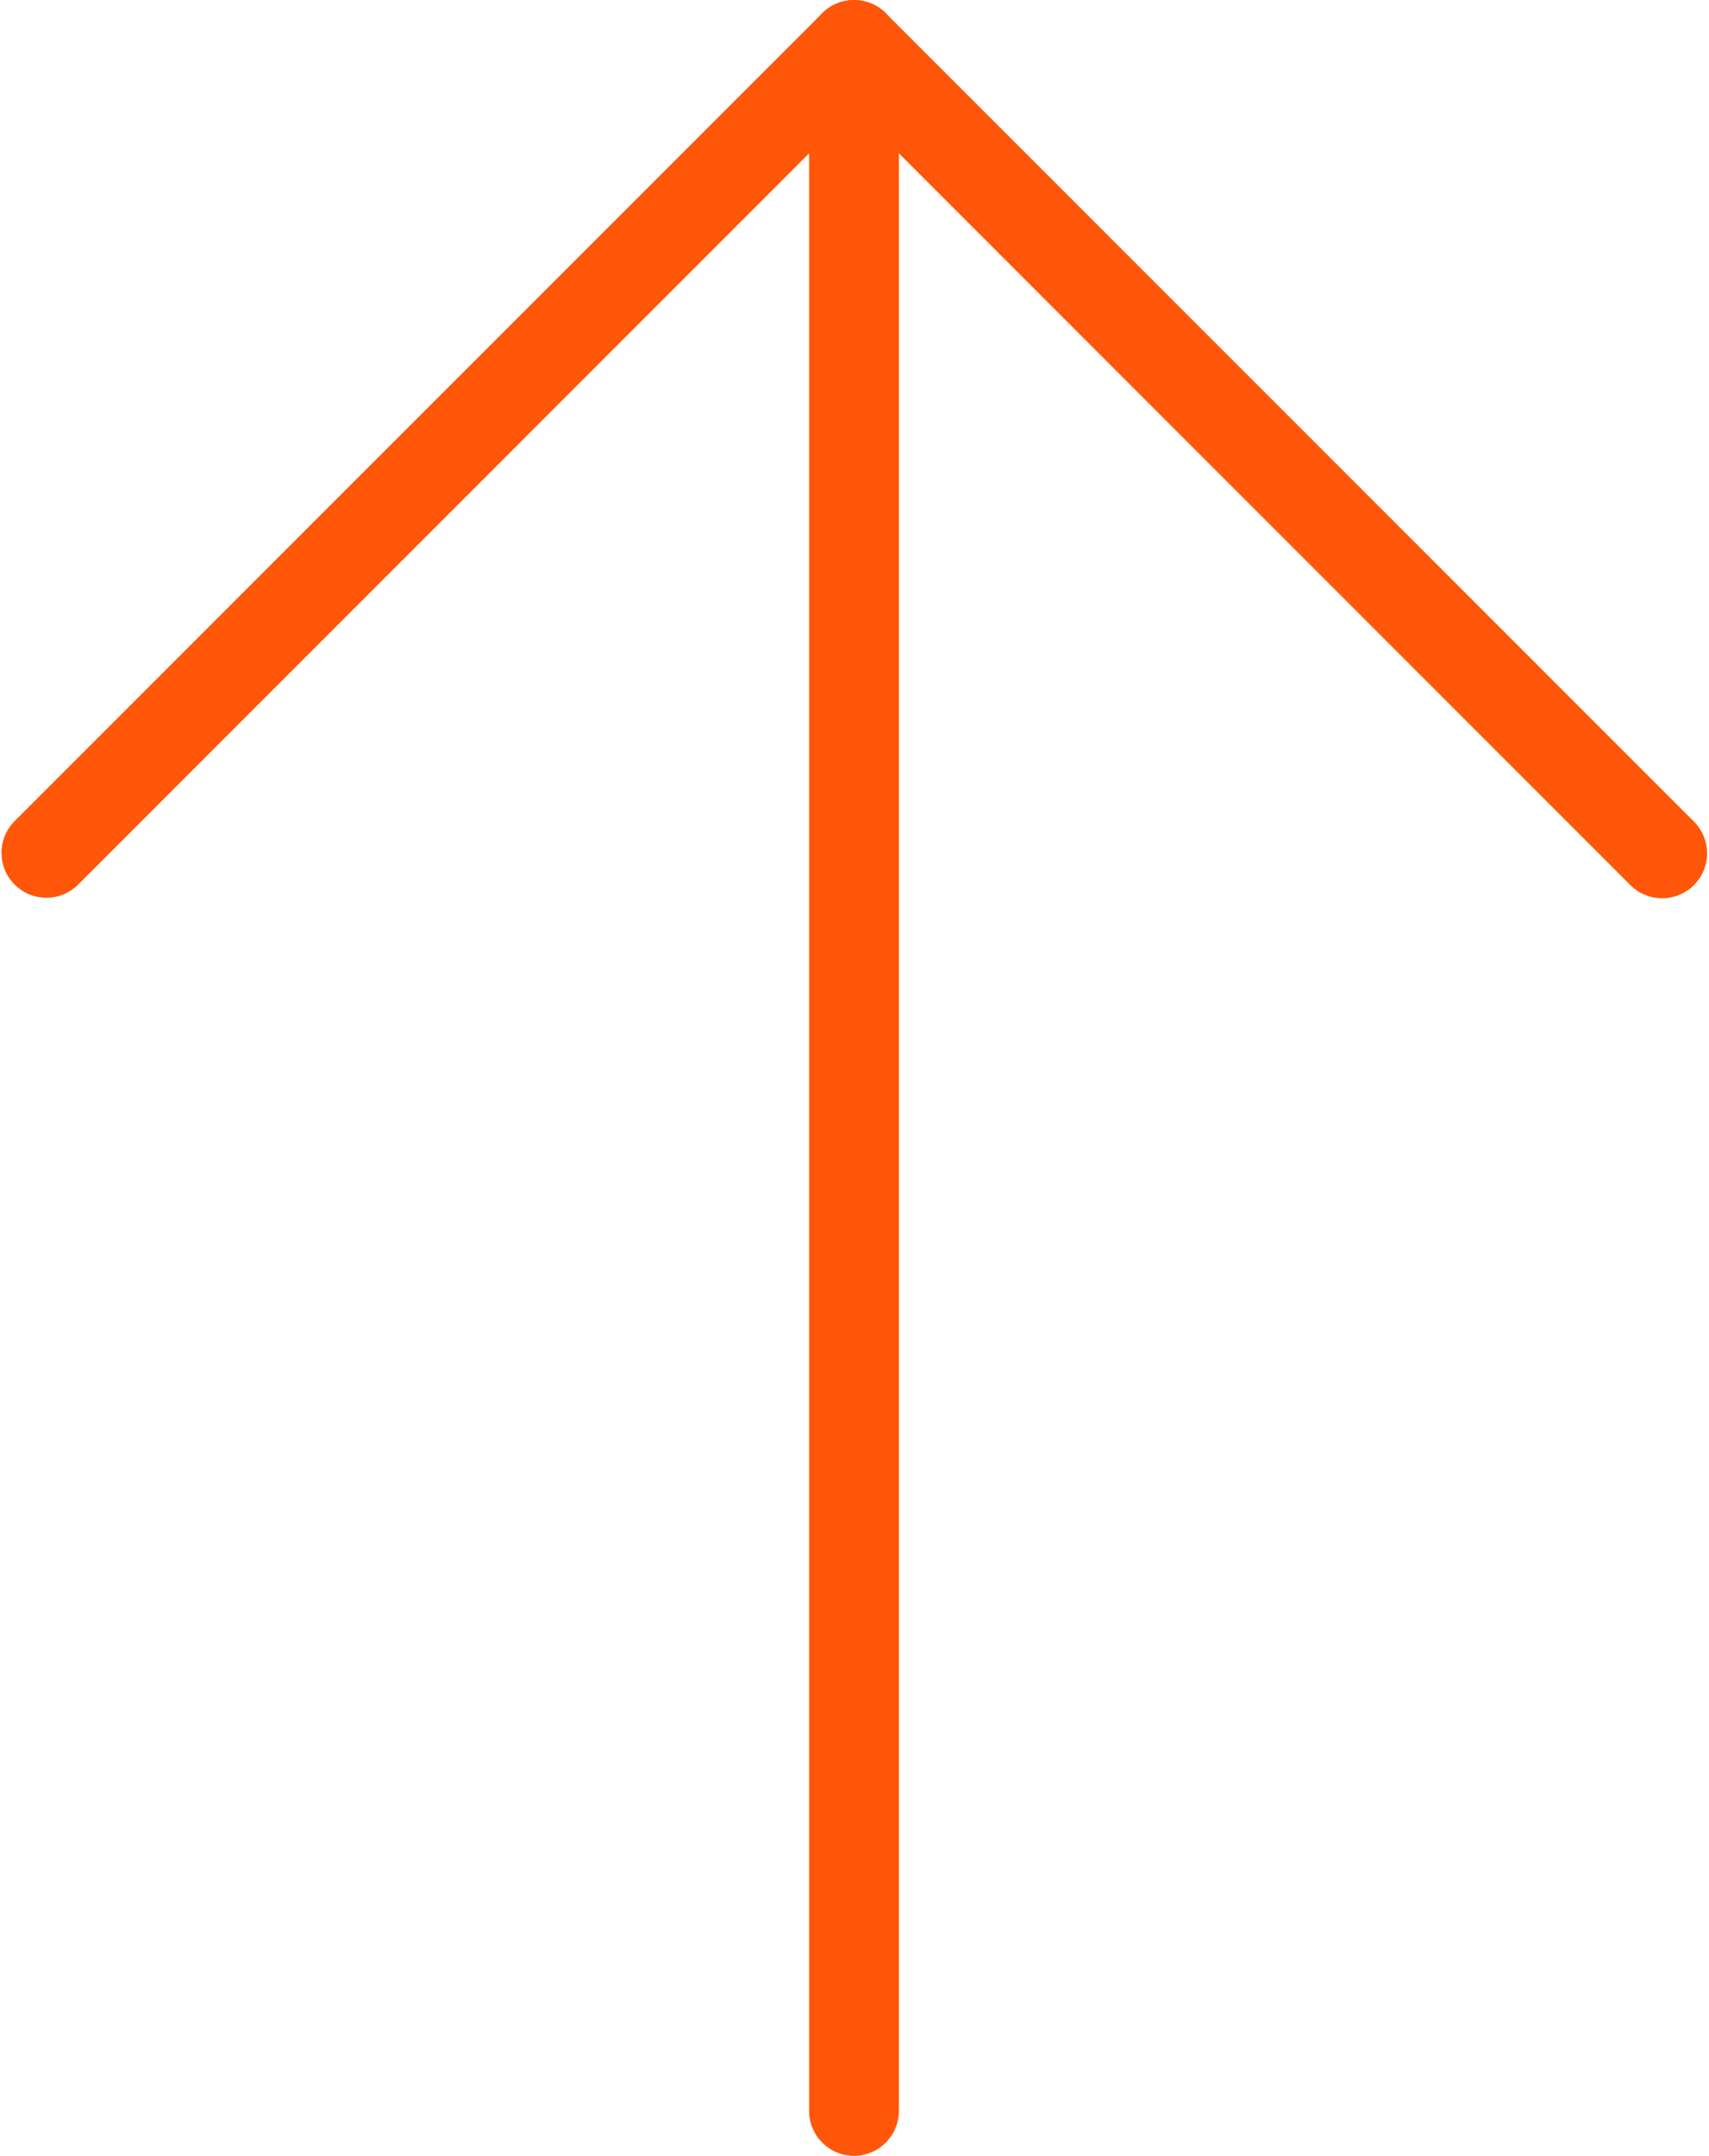 <svg width="406" height="512" viewBox="0 0 406 512" fill="none" xmlns="http://www.w3.org/2000/svg">
<path d="M394.88 213.333C392.049 213.338 389.332 212.218 387.328 210.218L202.88 25.749L18.432 210.219C14.195 214.312 7.442 214.194 3.349 209.957C-0.643 205.823 -0.643 199.27 3.349 195.137L195.349 3.137C199.514 -1.027 206.266 -1.027 210.432 3.137L402.432 195.137C406.591 199.309 406.581 206.063 402.408 210.222C400.409 212.214 397.702 213.333 394.88 213.333Z" fill="#FF560A"/>
<path d="M202.88 512C196.989 512 192.213 507.224 192.213 501.333V10.667C192.213 4.776 196.989 0 202.88 0C208.771 0 213.547 4.776 213.547 10.667V501.334C213.546 507.224 208.771 512 202.88 512Z" fill="#FF560A"/>
</svg>
